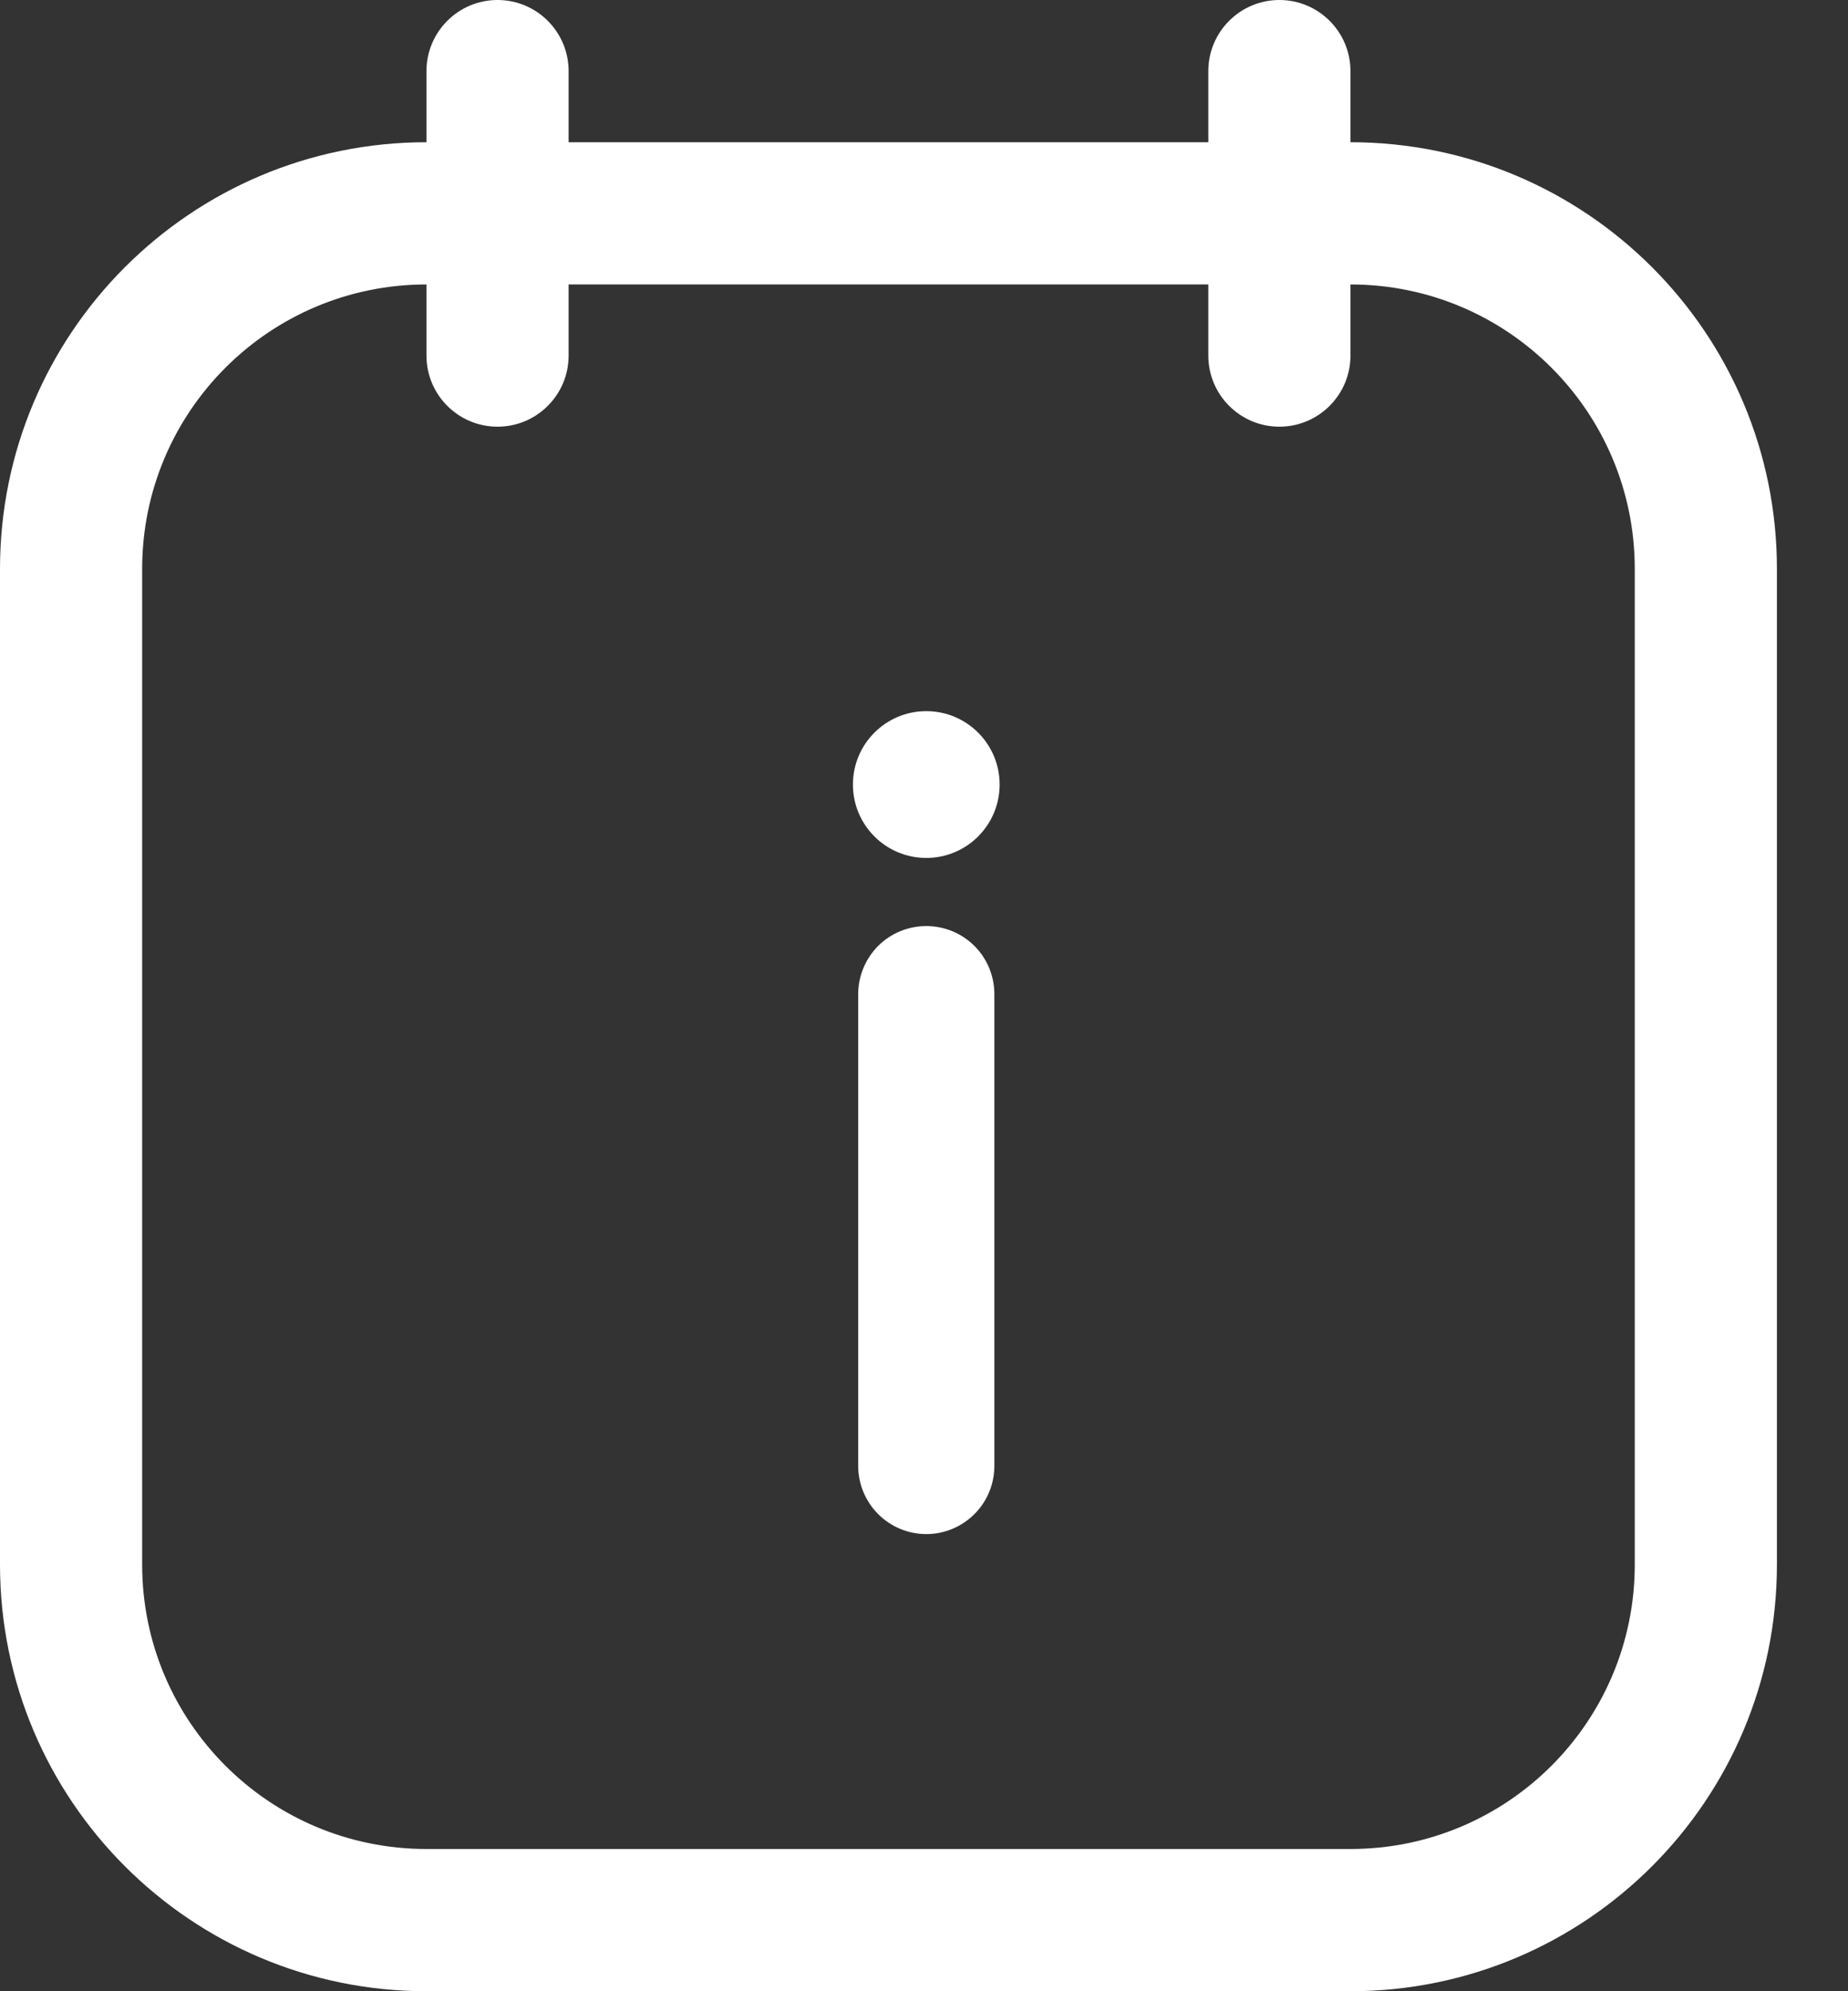 <svg width="13" height="14" viewBox="0 0 13 14" fill="none" xmlns="http://www.w3.org/2000/svg">
<rect x="0" y="0" width="13" height="14" fill="#333333" stroke="none"/>
<path fill-rule="evenodd" clip-rule="evenodd" d="M3.5 0C3.776 0 4 0.224 4 0.5V1H8.5V0.5C8.5 0.224 8.724 0 9 0C9.276 0 9.5 0.224 9.5 0.5V1C11.157 1 12.5 2.343 12.5 4V11C12.5 12.657 11.157 14 9.5 14H3C1.343 14 0 12.657 0 11V4C0 2.343 1.343 1 3 1V0.5C3 0.224 3.224 0 3.5 0ZM8.5 2V2.5C8.5 2.776 8.724 3 9 3C9.276 3 9.5 2.776 9.5 2.5V2C10.605 2 11.5 2.895 11.5 4V11C11.5 12.105 10.605 13 9.5 13H3C1.895 13 1 12.105 1 11V4C1 2.895 1.895 2 3 2V2.5C3 2.776 3.224 3 3.5 3C3.776 3 4 2.776 4 2.5V2H8.5ZM6.516 6.032C6.801 6.032 7.032 5.801 7.032 5.516C7.032 5.231 6.801 5 6.516 5C6.231 5 6 5.231 6 5.516C6 5.801 6.231 6.032 6.516 6.032ZM6.177 6.651C6.267 6.561 6.389 6.511 6.516 6.511C6.643 6.511 6.765 6.561 6.855 6.651C6.945 6.741 6.995 6.863 6.995 6.99V10.306C6.995 10.434 6.945 10.555 6.855 10.645C6.765 10.735 6.643 10.786 6.516 10.786C6.389 10.786 6.267 10.735 6.177 10.645C6.088 10.555 6.037 10.434 6.037 10.306V6.99C6.037 6.863 6.088 6.741 6.177 6.651Z" fill="white"/>
</svg>
